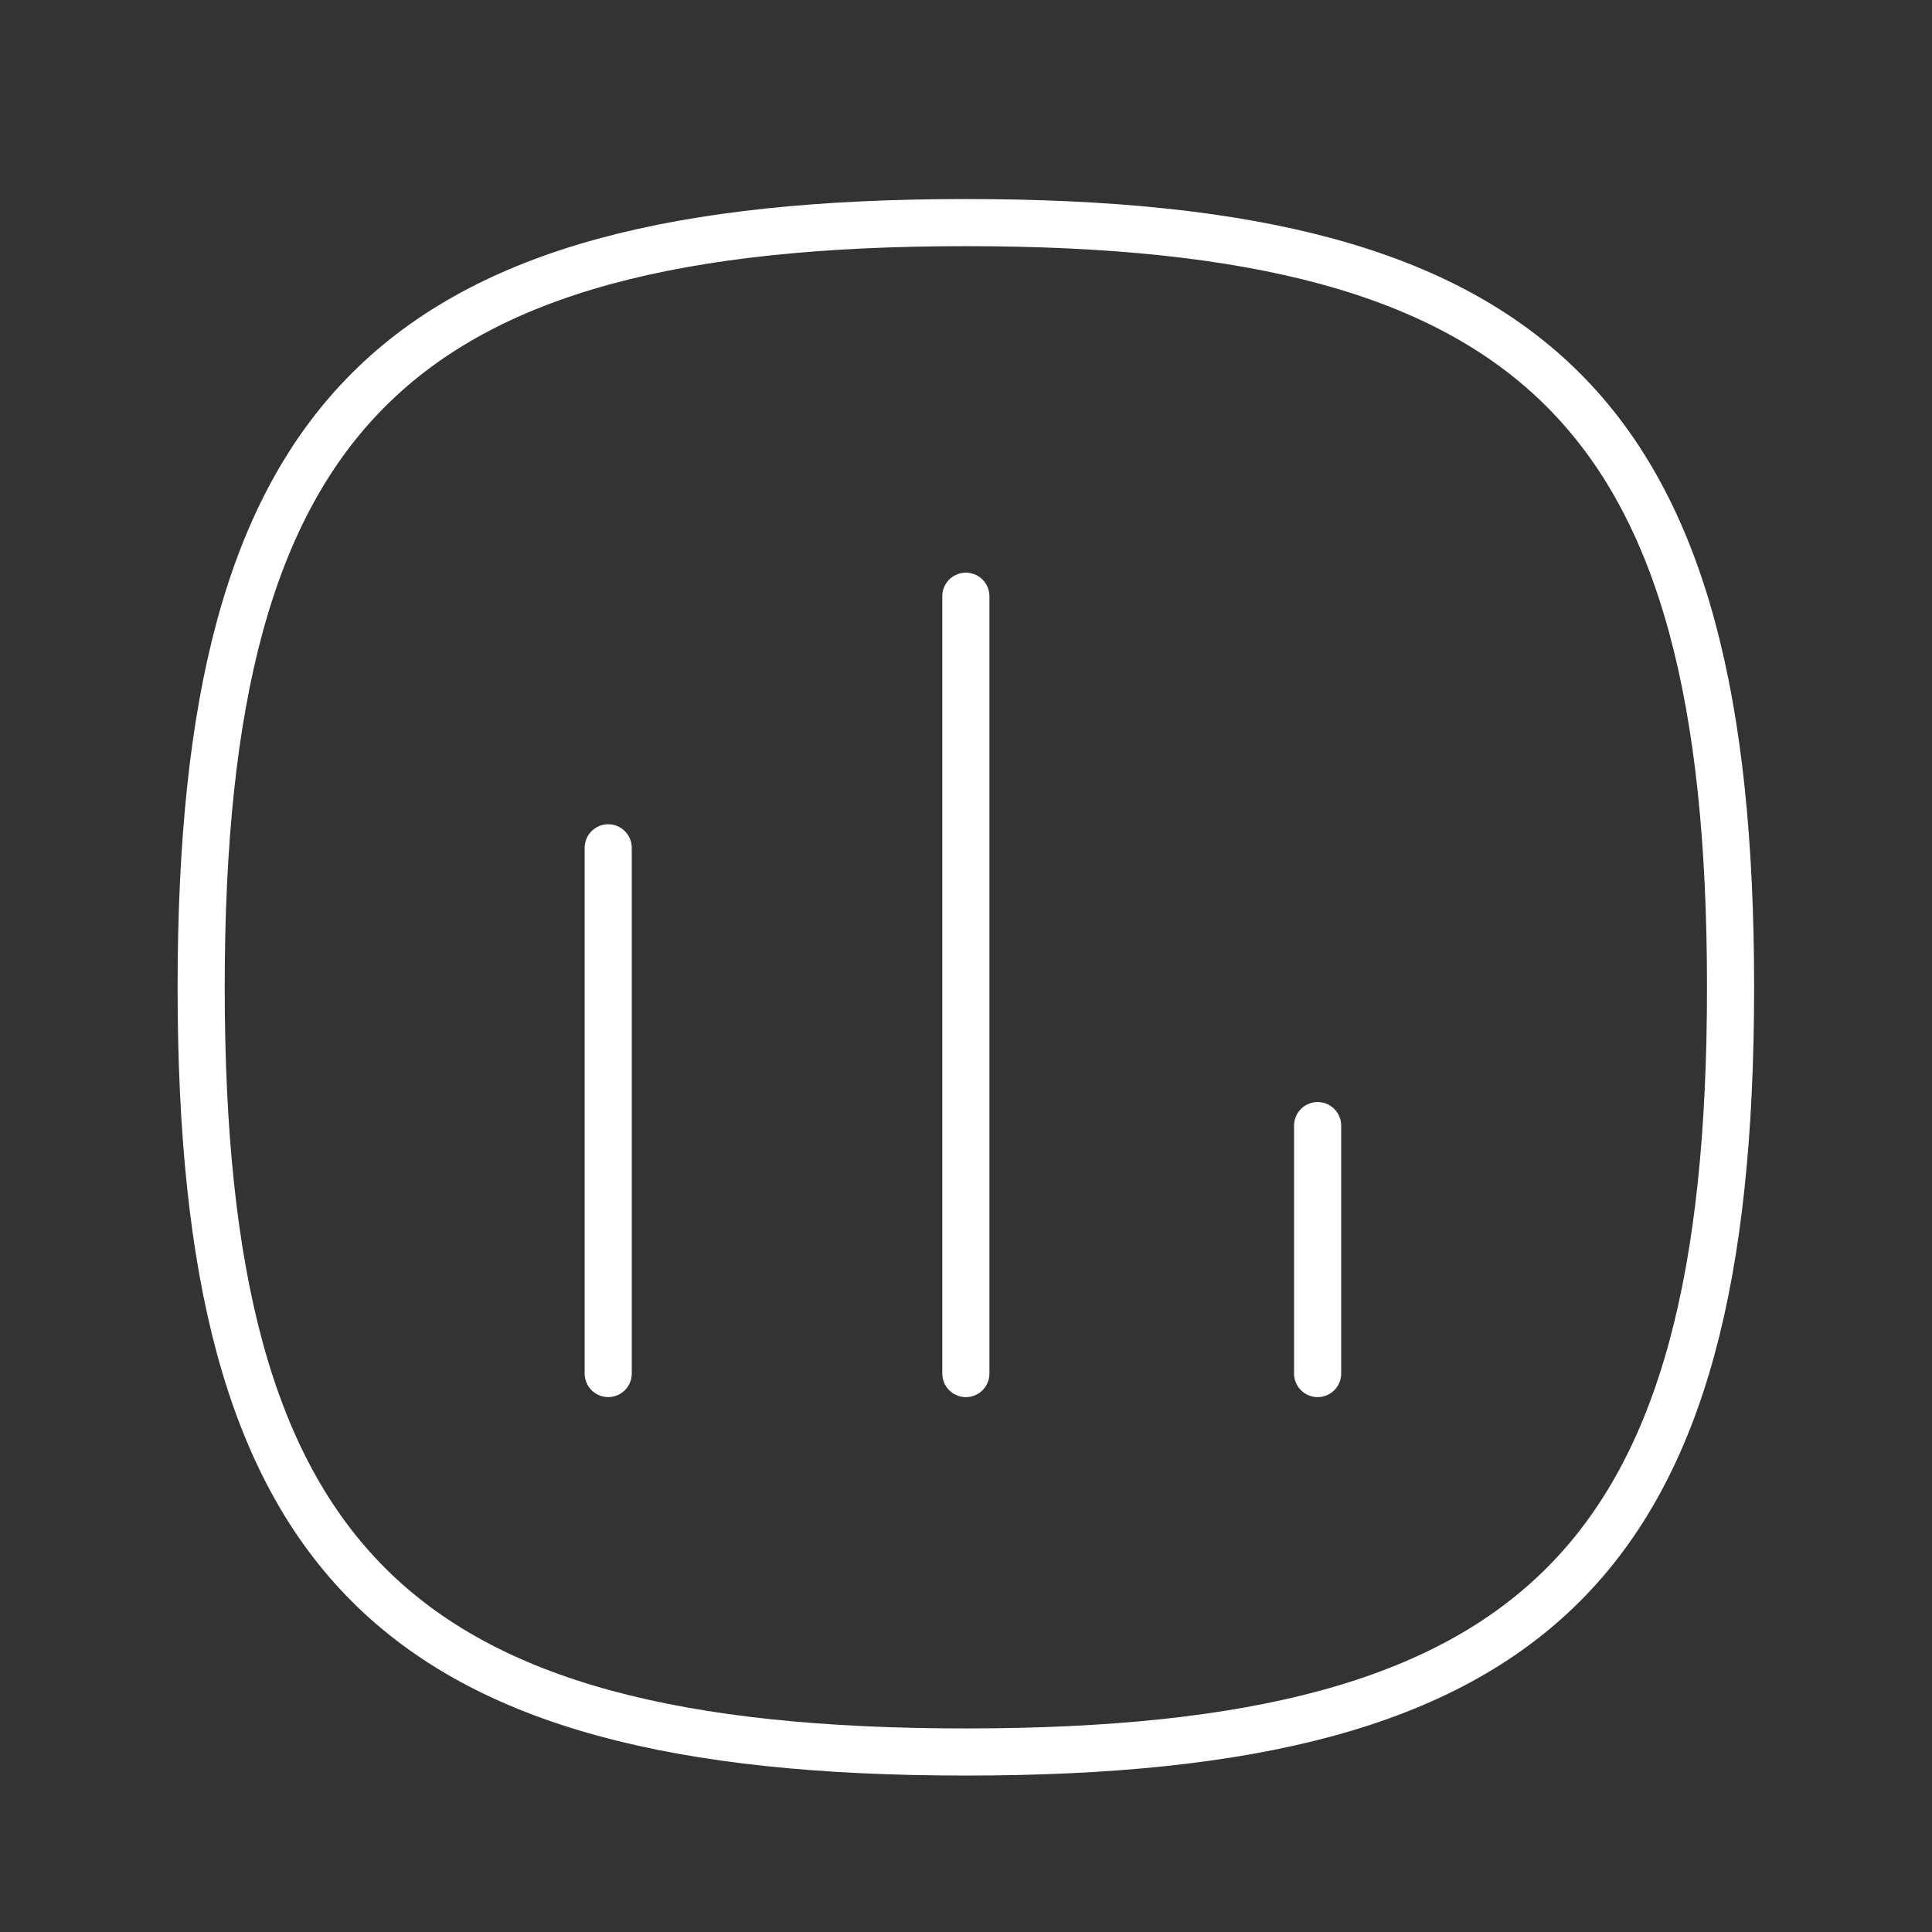 <svg width="41" height="41" viewBox="0 0 41 41" fill="none" xmlns="http://www.w3.org/2000/svg">
<rect x="0" y="0" width="41" height="41" fill="#333333" stroke="none"/>
<g id="Iconly/Curved/Light/Chart">
<g id="Chart">
<path id="Stroke 1" d="M12.907 17.992V29.148" stroke="white" strokeWidth="1.5" stroke-linecap="round" stroke-linejoin="round"/>
<path id="Stroke 2" d="M20.497 12.653V29.149" stroke="white" strokeWidth="1.5" stroke-linecap="round" stroke-linejoin="round"/>
<path id="Stroke 3" d="M27.962 23.887V29.149" stroke="white" strokeWidth="1.5" stroke-linecap="round" stroke-linejoin="round"/>
<path id="Stroke 4" fill-rule="evenodd" clip-rule="evenodd" d="M4.269 20.952C4.269 8.782 8.327 4.724 20.497 4.724C32.667 4.724 36.725 8.782 36.725 20.952C36.725 33.122 32.667 37.18 20.497 37.18C8.327 37.18 4.269 33.122 4.269 20.952Z" stroke="white" strokeWidth="1.5" stroke-linecap="round" stroke-linejoin="round"/>
</g>
</g>
</svg>
